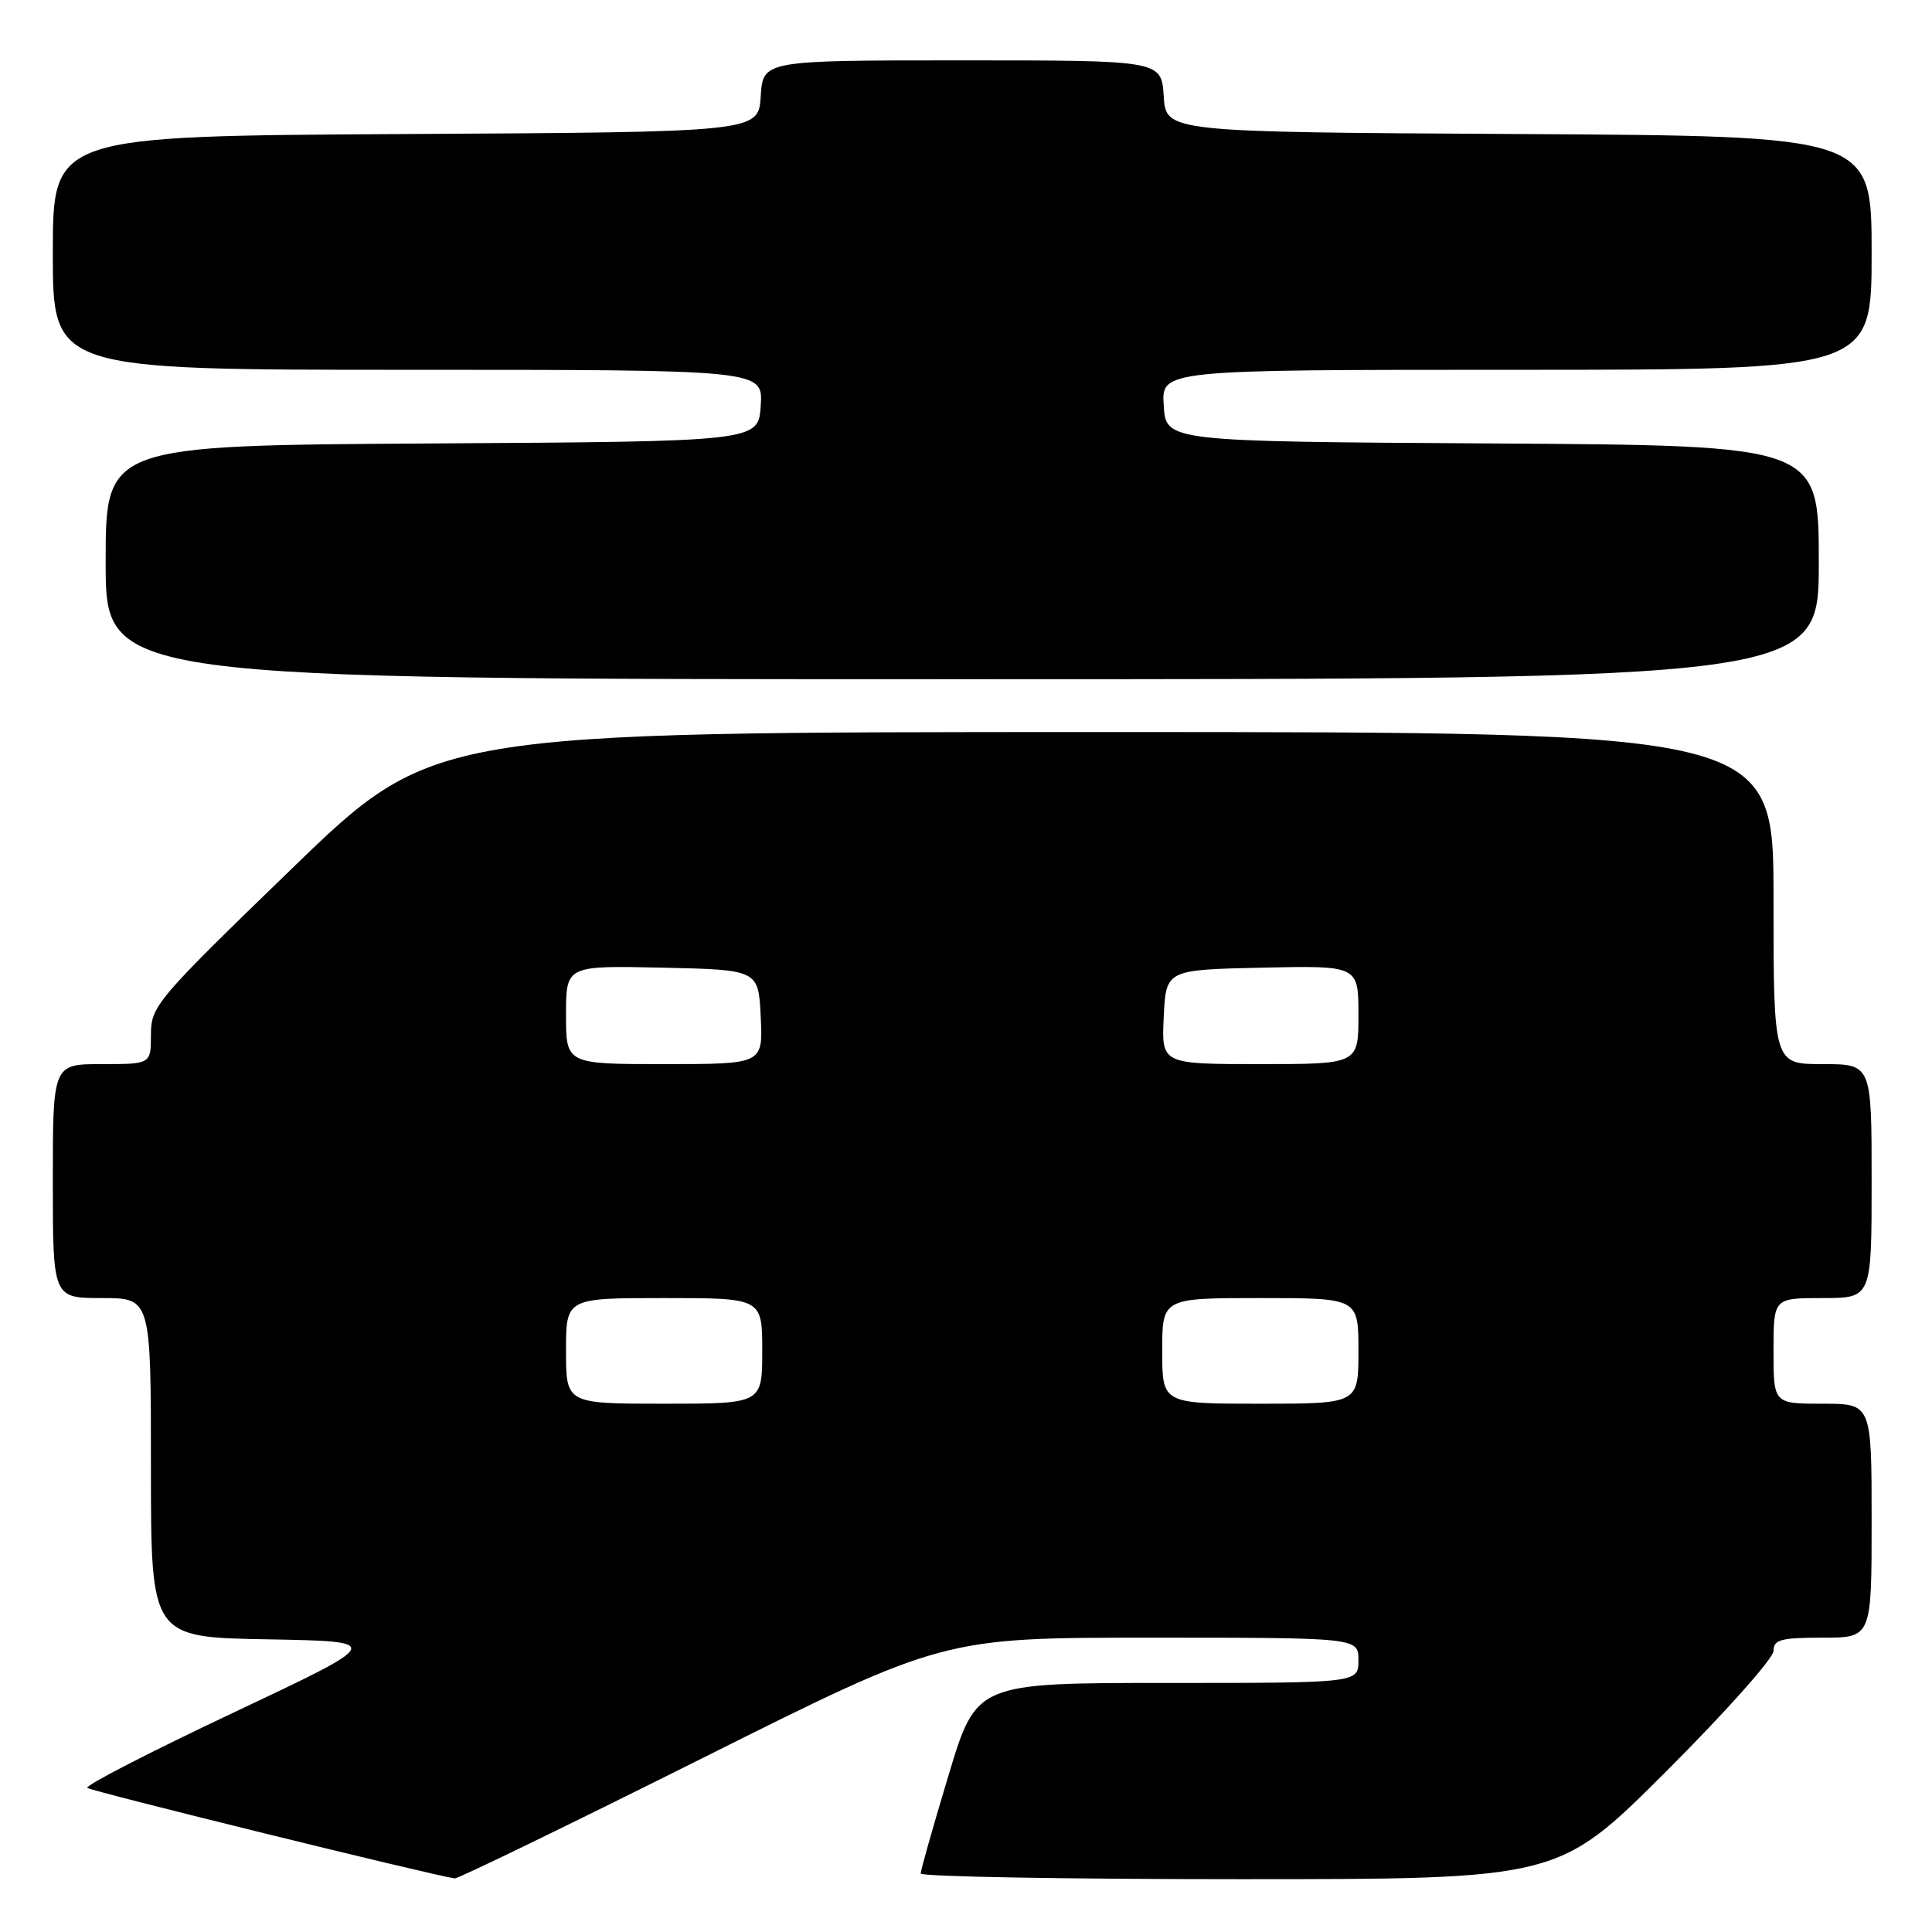 <?xml version="1.0" encoding="UTF-8" standalone="no"?>
<!DOCTYPE svg PUBLIC "-//W3C//DTD SVG 1.1//EN" "http://www.w3.org/Graphics/SVG/1.1/DTD/svg11.dtd" >
<svg xmlns="http://www.w3.org/2000/svg" xmlns:xlink="http://www.w3.org/1999/xlink" version="1.1" viewBox="0 0 256 256">
 <g >
 <path fill="currentColor"
d=" M 93.00 233.00 C 124.99 217.00 124.99 217.00 152.49 217.00 C 180.00 217.00 180.00 217.00 180.00 220.00 C 180.00 223.00 180.00 223.00 154.68 223.00 C 129.37 223.00 129.37 223.00 125.68 235.25 C 123.65 241.99 121.99 247.84 122.00 248.25 C 122.00 248.66 141.01 249.00 164.24 249.00 C 206.47 249.00 206.47 249.00 220.74 234.76 C 228.58 226.93 235.00 219.73 235.00 218.76 C 235.00 217.26 235.96 217.00 241.50 217.00 C 248.00 217.00 248.00 217.00 248.00 201.50 C 248.00 186.00 248.00 186.00 241.50 186.00 C 235.00 186.00 235.00 186.00 235.00 179.00 C 235.00 172.00 235.00 172.00 241.50 172.00 C 248.00 172.00 248.00 172.00 248.00 156.50 C 248.00 141.00 248.00 141.00 241.50 141.00 C 235.00 141.00 235.00 141.00 235.00 119.00 C 235.00 97.00 235.00 97.00 146.18 97.00 C 57.37 97.00 57.37 97.00 38.68 115.09 C 20.70 132.49 20.00 133.32 20.00 137.09 C 20.00 141.00 20.00 141.00 13.50 141.00 C 7.00 141.00 7.00 141.00 7.00 156.50 C 7.00 172.00 7.00 172.00 13.50 172.00 C 20.00 172.00 20.00 172.00 20.00 194.47 C 20.00 216.95 20.00 216.95 35.46 217.22 C 50.91 217.50 50.91 217.50 30.96 226.92 C 19.99 232.10 11.26 236.59 11.56 236.90 C 12.00 237.33 57.21 248.47 60.26 248.90 C 60.67 248.95 75.41 241.80 93.00 233.00 Z  M 241.00 74.51 C 241.00 59.02 241.00 59.02 197.75 58.76 C 154.50 58.50 154.50 58.50 154.20 53.75 C 153.89 49.00 153.89 49.00 200.95 49.00 C 248.00 49.00 248.00 49.00 248.00 33.51 C 248.00 18.02 248.00 18.02 201.25 17.76 C 154.50 17.50 154.50 17.50 154.20 12.75 C 153.89 8.00 153.89 8.00 127.50 8.00 C 101.11 8.00 101.11 8.00 100.80 12.75 C 100.50 17.50 100.50 17.50 53.75 17.76 C 7.00 18.02 7.00 18.02 7.00 33.51 C 7.00 49.00 7.00 49.00 54.05 49.00 C 101.11 49.00 101.11 49.00 100.80 53.75 C 100.50 58.50 100.50 58.50 57.25 58.76 C 14.00 59.02 14.00 59.02 14.00 74.51 C 14.00 90.00 14.00 90.00 127.50 90.00 C 241.00 90.00 241.00 90.00 241.00 74.51 Z  M 75.00 179.00 C 75.00 172.00 75.00 172.00 88.00 172.00 C 101.00 172.00 101.00 172.00 101.00 179.00 C 101.00 186.00 101.00 186.00 88.00 186.00 C 75.00 186.00 75.00 186.00 75.00 179.00 Z  M 154.00 179.00 C 154.00 172.00 154.00 172.00 167.00 172.00 C 180.00 172.00 180.00 172.00 180.00 179.00 C 180.00 186.00 180.00 186.00 167.00 186.00 C 154.00 186.00 154.00 186.00 154.00 179.00 Z  M 75.00 134.47 C 75.00 127.94 75.00 127.94 87.75 128.22 C 100.50 128.50 100.50 128.50 100.80 134.75 C 101.10 141.00 101.10 141.00 88.05 141.00 C 75.00 141.00 75.00 141.00 75.00 134.47 Z  M 154.20 134.75 C 154.50 128.50 154.50 128.50 167.25 128.22 C 180.00 127.94 180.00 127.94 180.00 134.47 C 180.00 141.00 180.00 141.00 166.95 141.00 C 153.90 141.00 153.90 141.00 154.20 134.75 Z "/>
</g>
</svg>